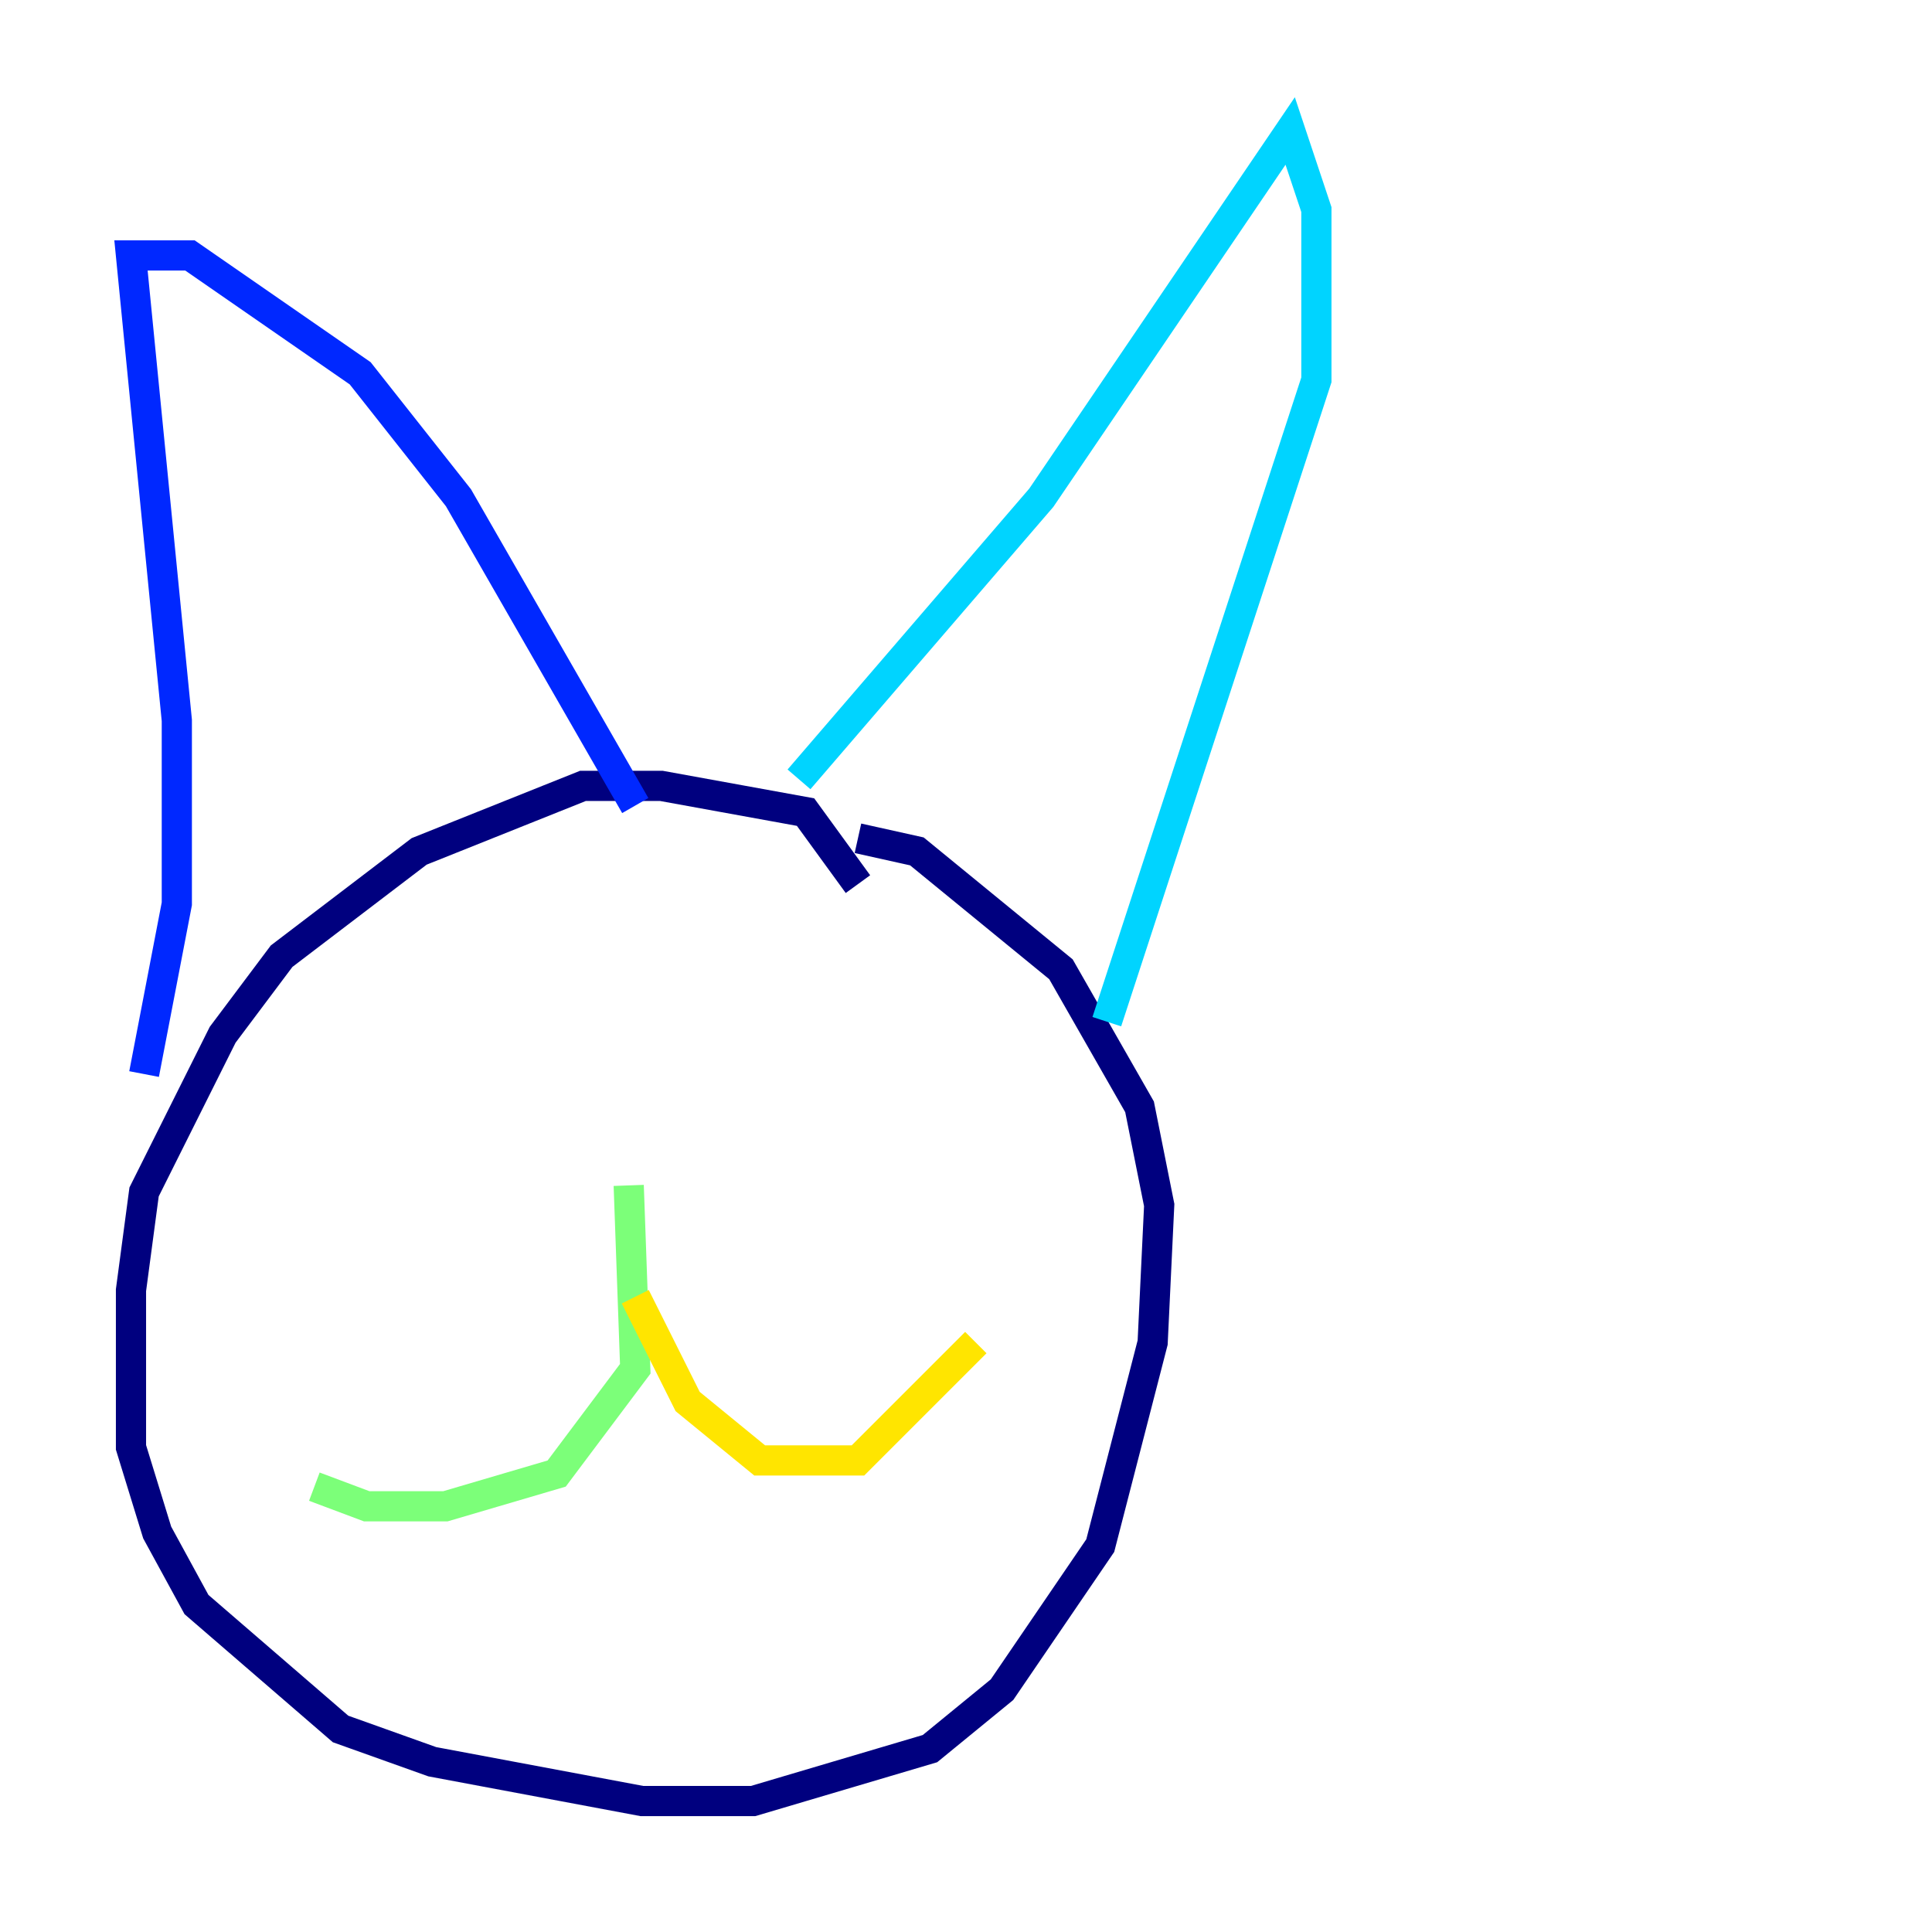 <?xml version="1.0" encoding="utf-8" ?>
<svg baseProfile="tiny" height="128" version="1.2" viewBox="0,0,128,128" width="128" xmlns="http://www.w3.org/2000/svg" xmlns:ev="http://www.w3.org/2001/xml-events" xmlns:xlink="http://www.w3.org/1999/xlink"><defs /><polyline fill="none" points="56.841,58.576 53.37,53.803 43.824,52.068 38.617,52.068 27.77,56.407 18.658,63.349 14.752,68.556 9.546,78.969 8.678,85.478 8.678,95.891 10.414,101.532 13.017,106.305 22.563,114.549 28.637,116.719 42.522,119.322 49.898,119.322 61.614,115.851 66.386,111.946 72.895,102.4 76.366,88.949 76.8,79.837 75.498,73.329 70.291,64.217 60.746,56.407 56.841,55.539" stroke="#00007f" stroke-width="2" /><polyline fill="none" points="9.546,71.159 11.715,59.878 11.715,47.729 8.678,16.922 12.583,16.922 23.864,24.732 30.373,32.976 42.088,53.37" stroke="#0028ff" stroke-width="2" /><polyline fill="none" points="52.936,51.634 68.99,32.976 85.478,8.678 87.214,13.885 87.214,25.166 73.329,67.688" stroke="#00d4ff" stroke-width="2" /><polyline fill="none" points="41.654,78.536 42.088,90.685 36.881,97.627 29.505,99.797 24.298,99.797 20.827,98.495" stroke="#7cff79" stroke-width="2" /><polyline fill="none" points="42.088,85.912 45.559,92.854 50.332,96.759 56.841,96.759 64.651,88.949" stroke="#ffe500" stroke-width="2" /><polyline fill="none" points="29.505,71.593 29.505,71.593" stroke="#ff4600" stroke-width="2" /><polyline fill="none" points="26.034,72.461 26.034,72.461" stroke="#7f0000" stroke-width="2" /></svg>